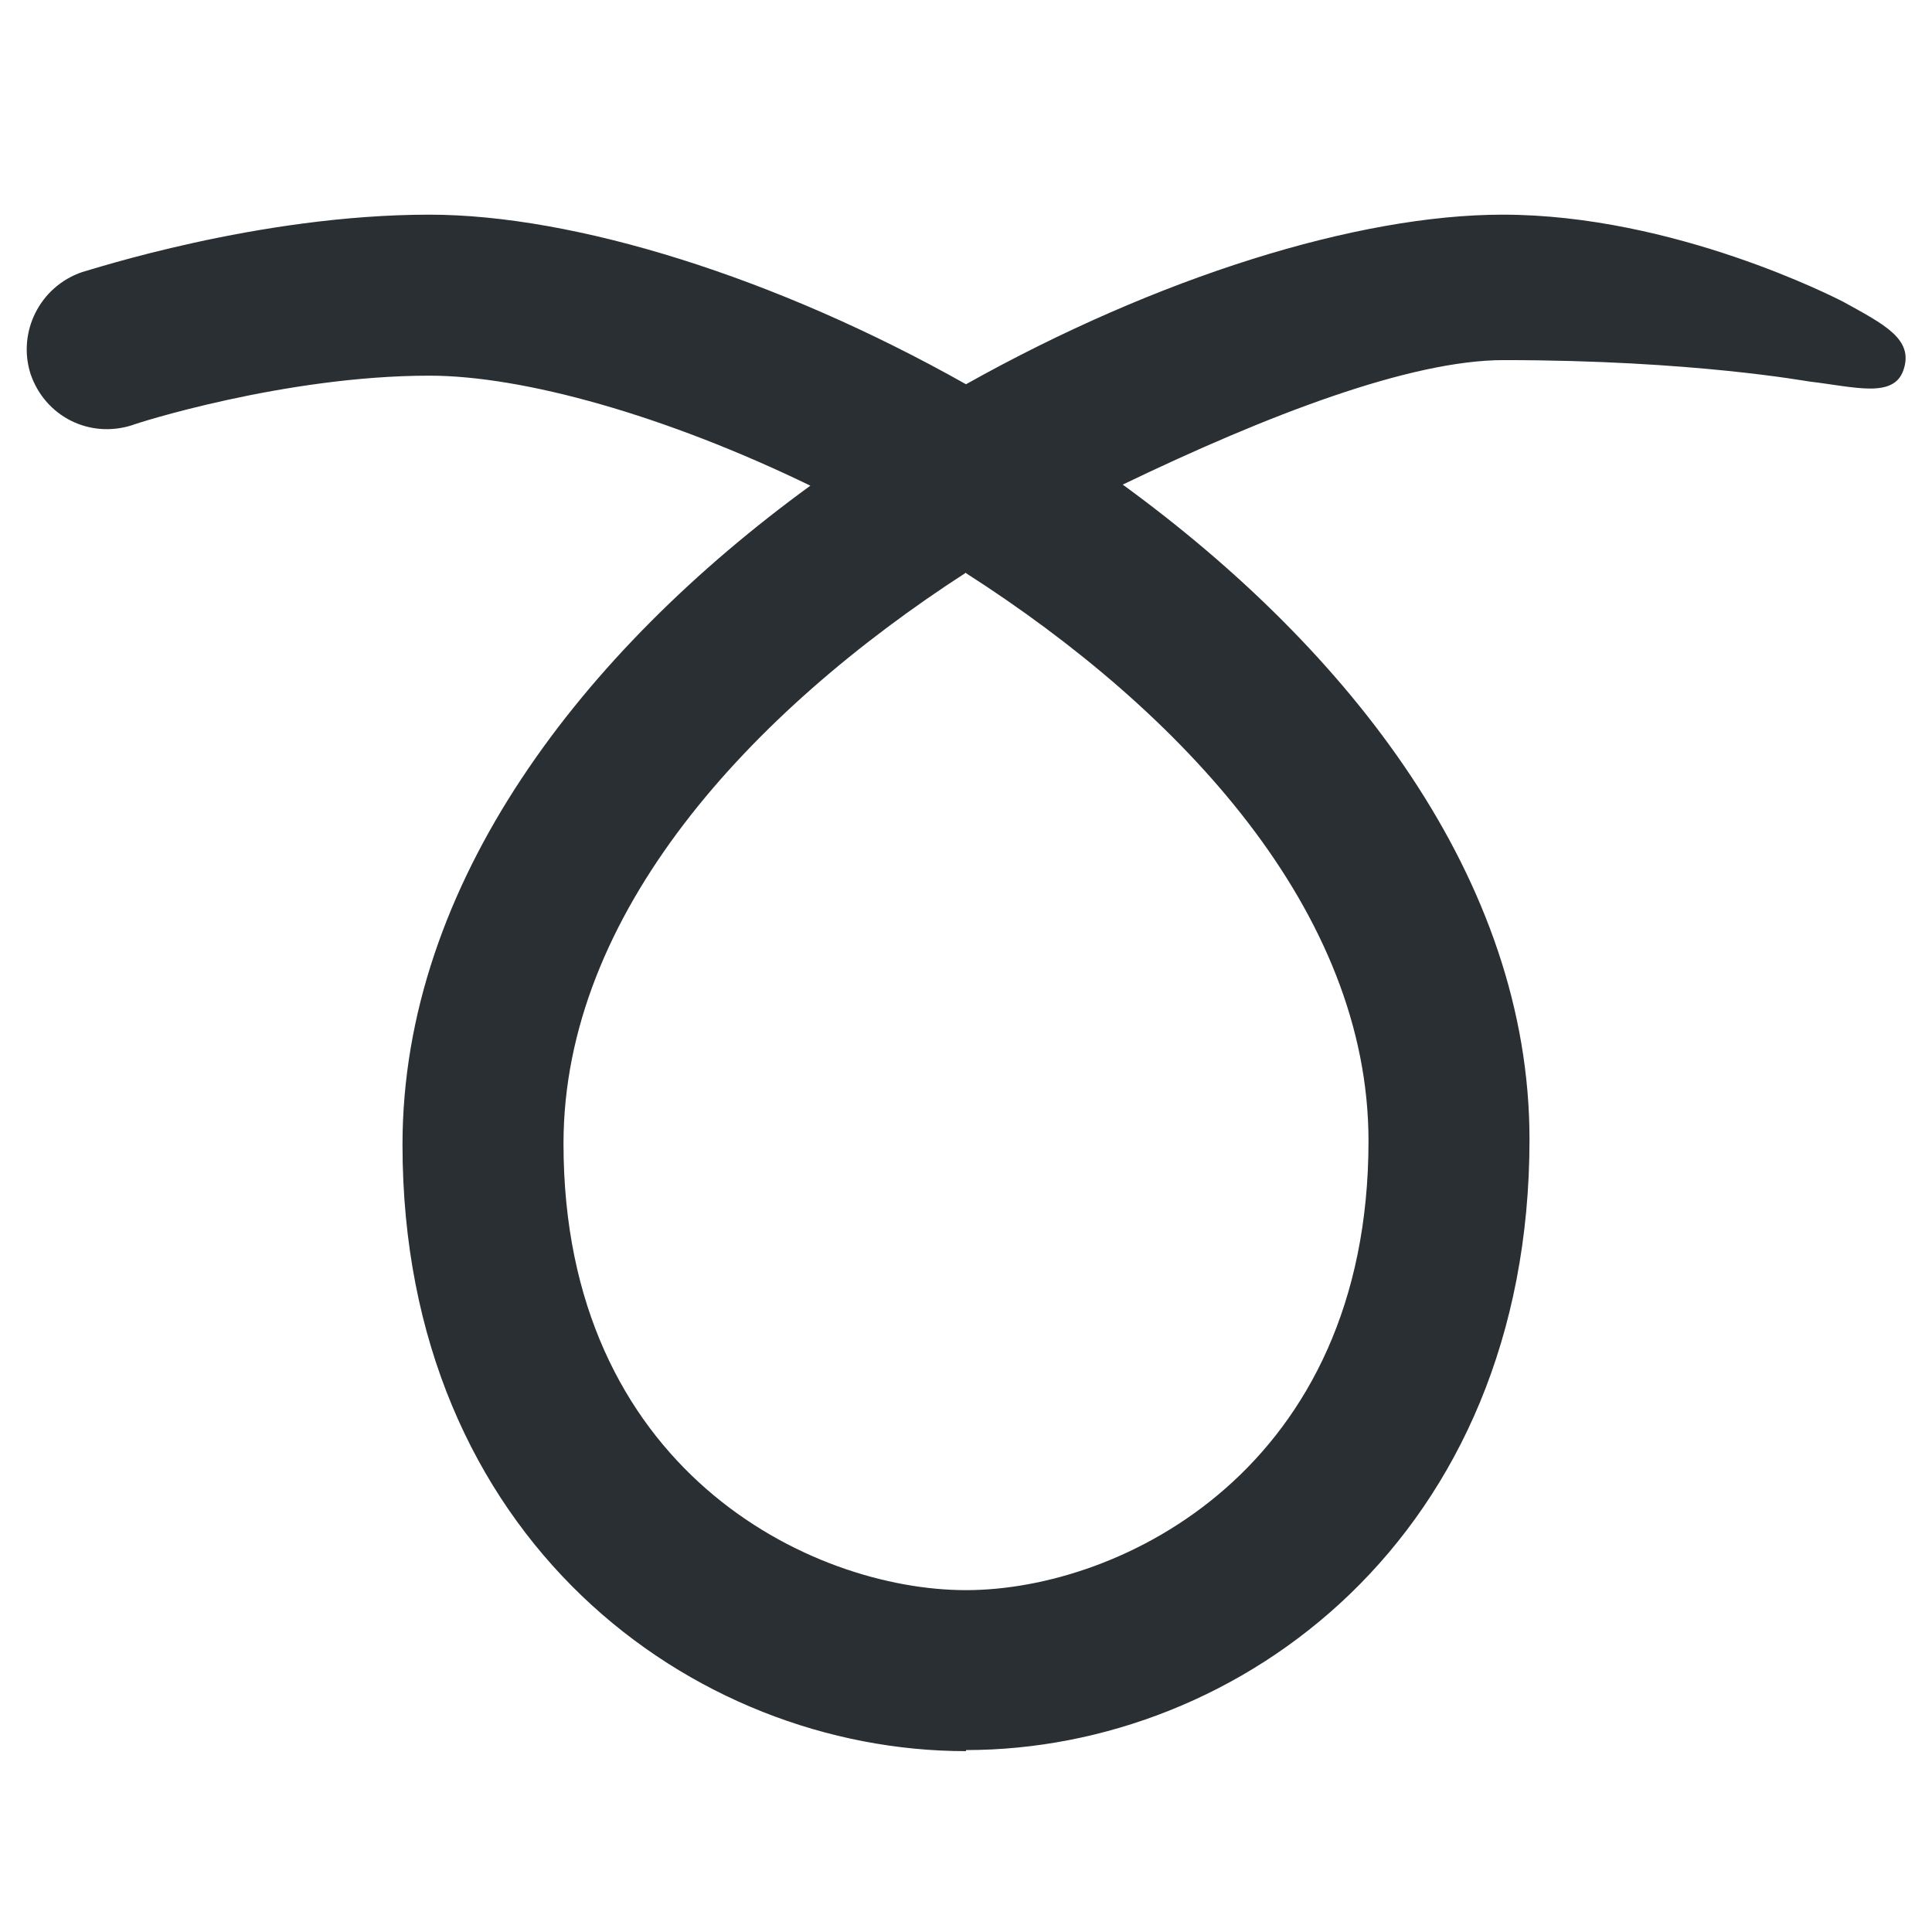 <svg xmlns="http://www.w3.org/2000/svg" viewBox="0 0 45 45" enable-background="new 0 0 45 45"><defs><clipPath id="a"><path d="M0 36h36V0H0v36z"/></clipPath></defs><g><g><g clip-path="url(#a)" transform="matrix(1.25 0 0 -1.25 0 45)"><g><path fill="#292f33" d="M18 25.33c-4.02-2.6-7.5-6.35-7.5-10.64 0-6.07 4.6-8.32 7.5-8.32 2.9 0 7.5 2.27 7.5 8.37 0 4.27-3.47 8-7.5 10.58m0-21.95c-5.1 0-10.5 3.96-10.5 11.3 0 4.88 3.37 9.2 7.6 12.28C12.4 28.26 9.75 29 8 29c-2.7 0-5.5-.9-5.53-.92-.8-.26-1.63.16-1.9.95-.25.78.17 1.63.96 1.9C1.66 30.96 4.8 32 8 32c2.7 0 6.45-1.16 10-3.16 3.57 2 7.3 3.16 10 3.16 3.2 0 6.22-1.56 6.34-1.62.78-.43 1.32-.7 1.13-1.27-.18-.54-.9-.32-1.75-.22-.03 0-2.16.4-5.7.4-1.74 0-4.4-1.02-7.1-2.32 4.23-3.08 7.58-7.36 7.58-12.2 0-7.4-5.4-11.38-10.5-11.38"/></g></g></g></g></svg>